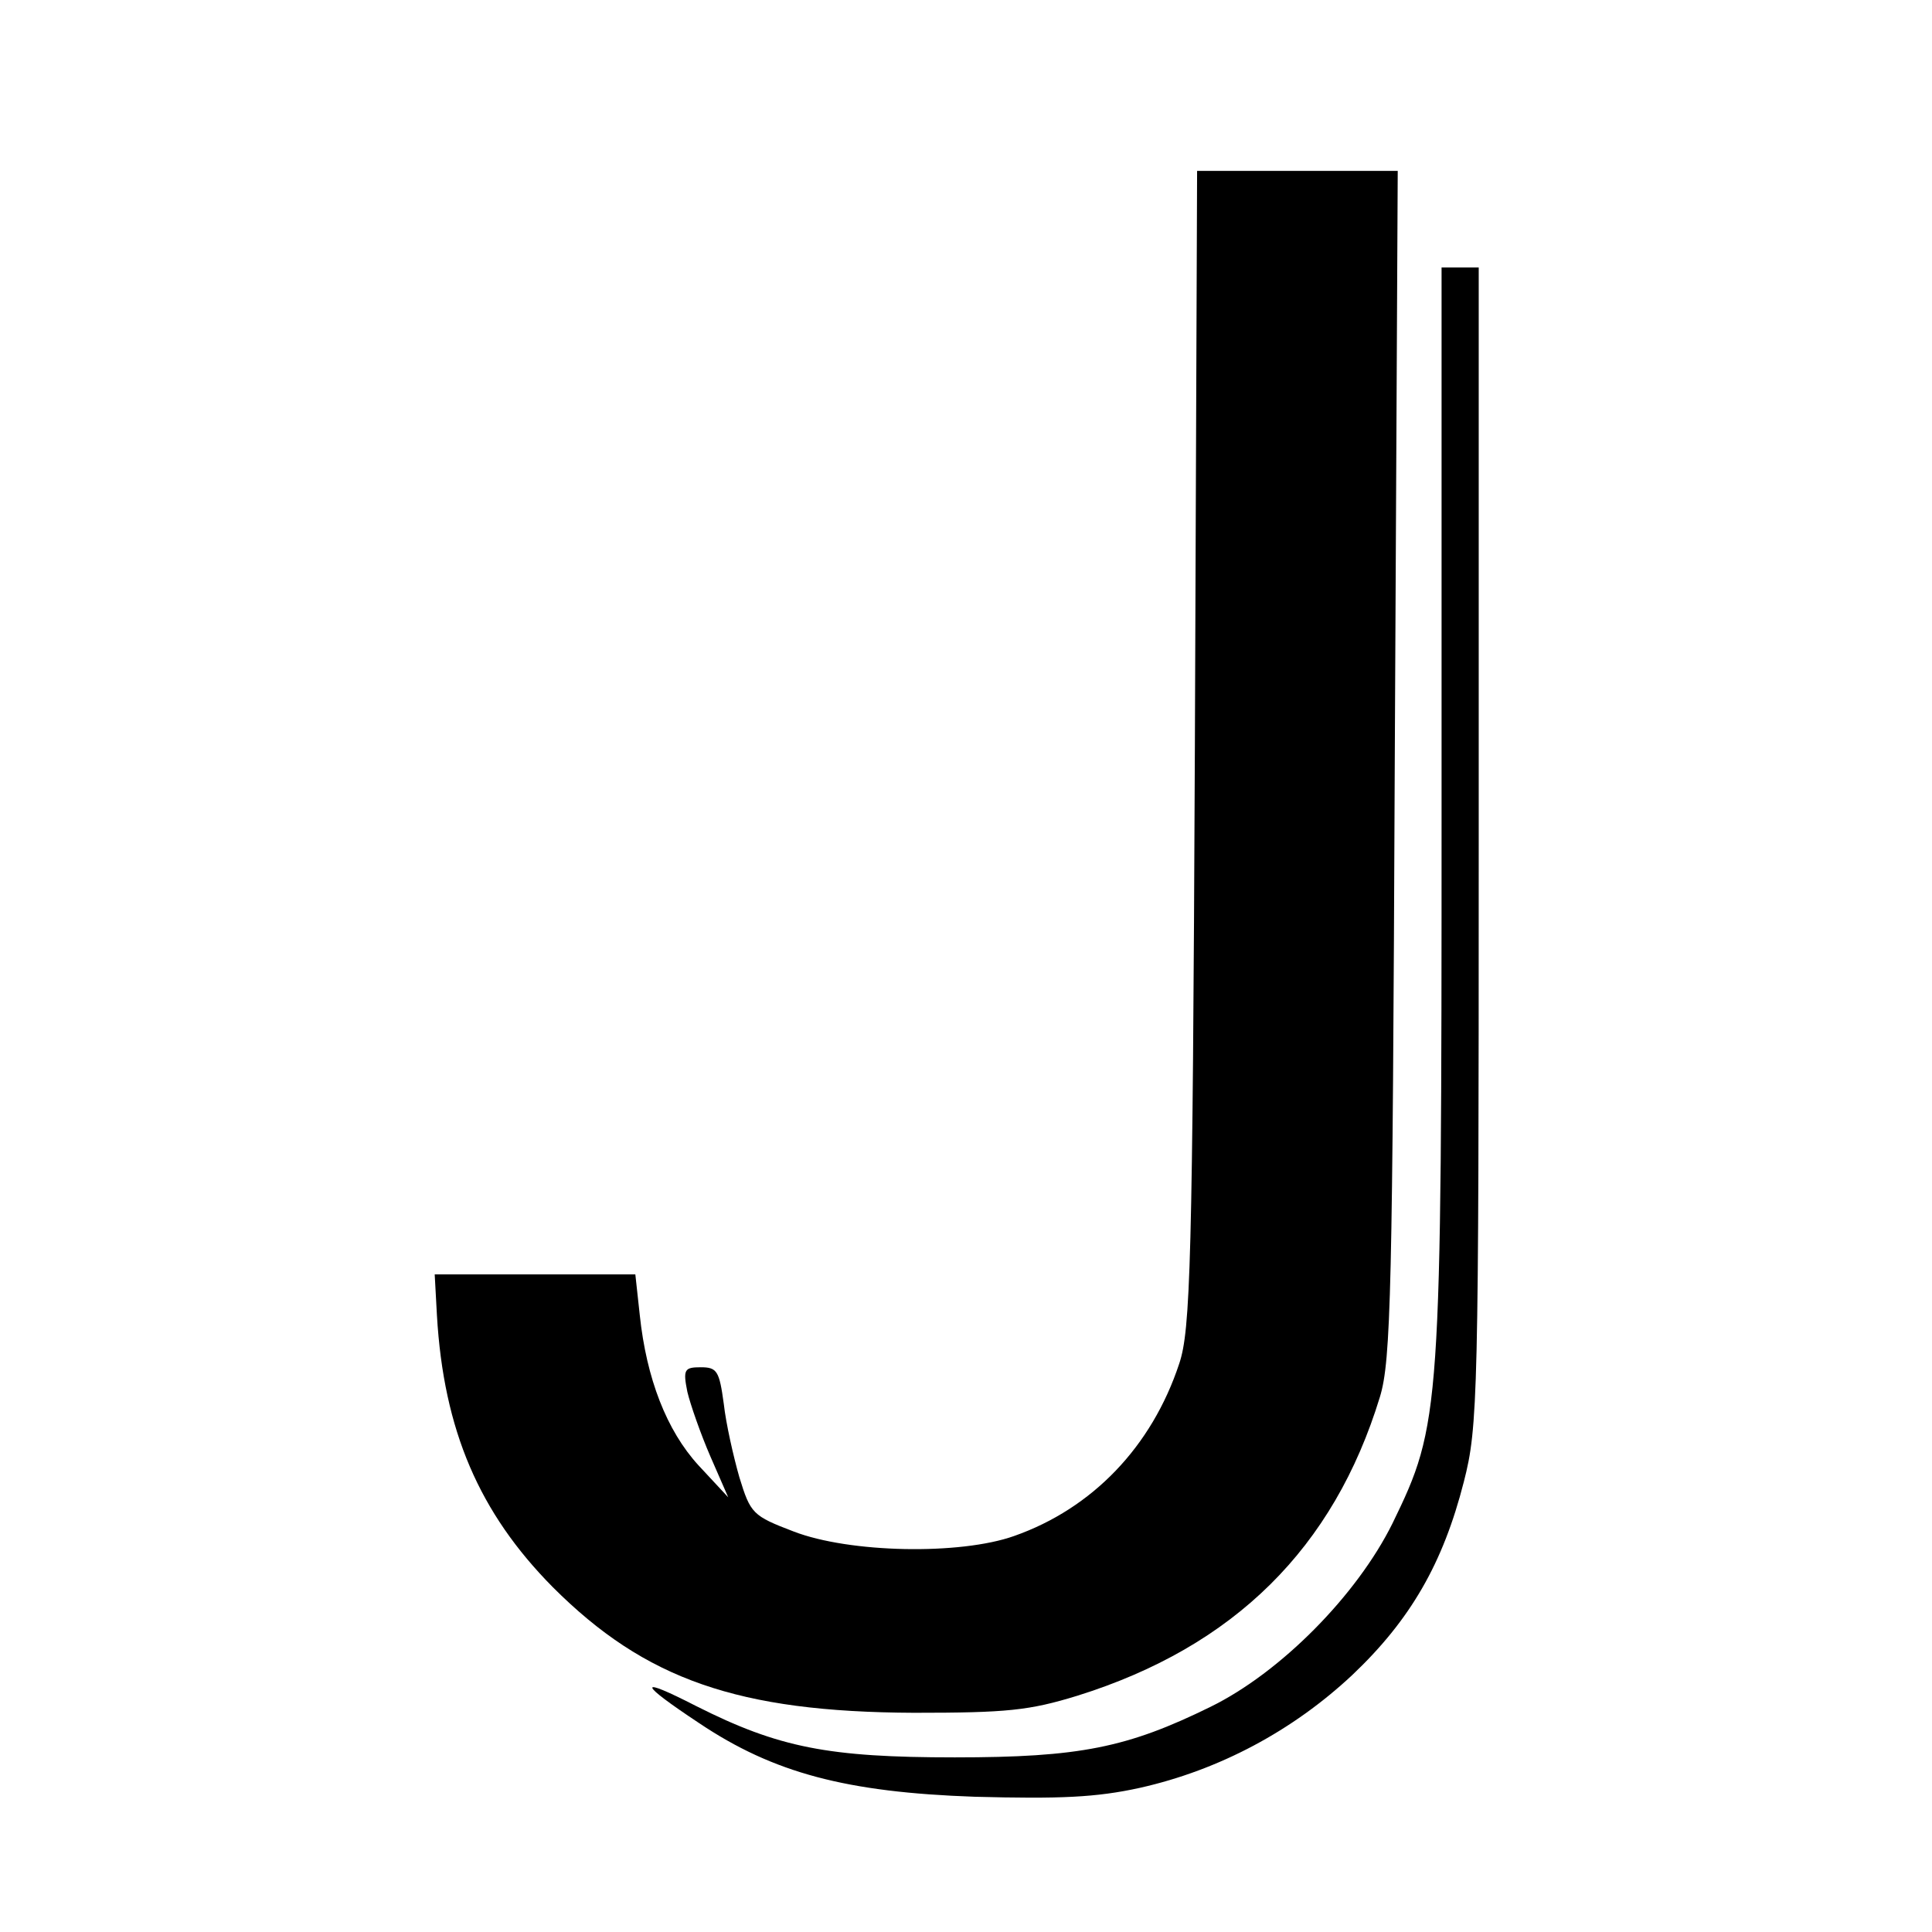 <?xml version="1.0" standalone="no"?>
<!DOCTYPE svg PUBLIC "-//W3C//DTD SVG 20010904//EN"
 "http://www.w3.org/TR/2001/REC-SVG-20010904/DTD/svg10.dtd">
<svg version="1.0" xmlns="http://www.w3.org/2000/svg"
 width="260pt" height="260pt" viewBox="0 0 260 260"
 preserveAspectRatio="xMidYMid meet">
<g transform="translate(0,260) scale(0.1,-0.1)"
fill="#000000" stroke="none">
<path d="M1608 1593 c-3 -695 -6 -783 -21 -828 -37 -112 -117 -195 -222 -232
-73 -26 -222 -23 -297 6 -55 21 -58 24 -73 73 -8 28 -18 72 -21 99 -6 44 -9
49 -31 49 -22 0 -24 -3 -18 -33 4 -17 18 -57 31 -87 l24 -55 -40 43 c-43 47
-70 117 -79 202 l-6 55 -135 0 -135 0 3 -55 c9 -155 57 -266 156 -366 124
-124 249 -168 486 -169 125 0 155 3 220 23 211 66 345 199 407 402 15 49 17
143 20 853 l4 797 -135 0 -135 0 -3 -777z"/>
<path d="M1940 1511 c0 -815 -1 -827 -66 -961 -48 -97 -151 -201 -245 -247
-112 -55 -176 -68 -344 -68 -170 0 -237 13 -348 69 -80 41 -79 32 4 -23 100
-67 198 -93 371 -99 114 -3 163 -1 222 12 107 24 206 77 286 152 78 74 122
150 150 260 19 74 20 113 20 856 l0 778 -25 0 -25 0 0 -729z"/>
</g>
</svg>
